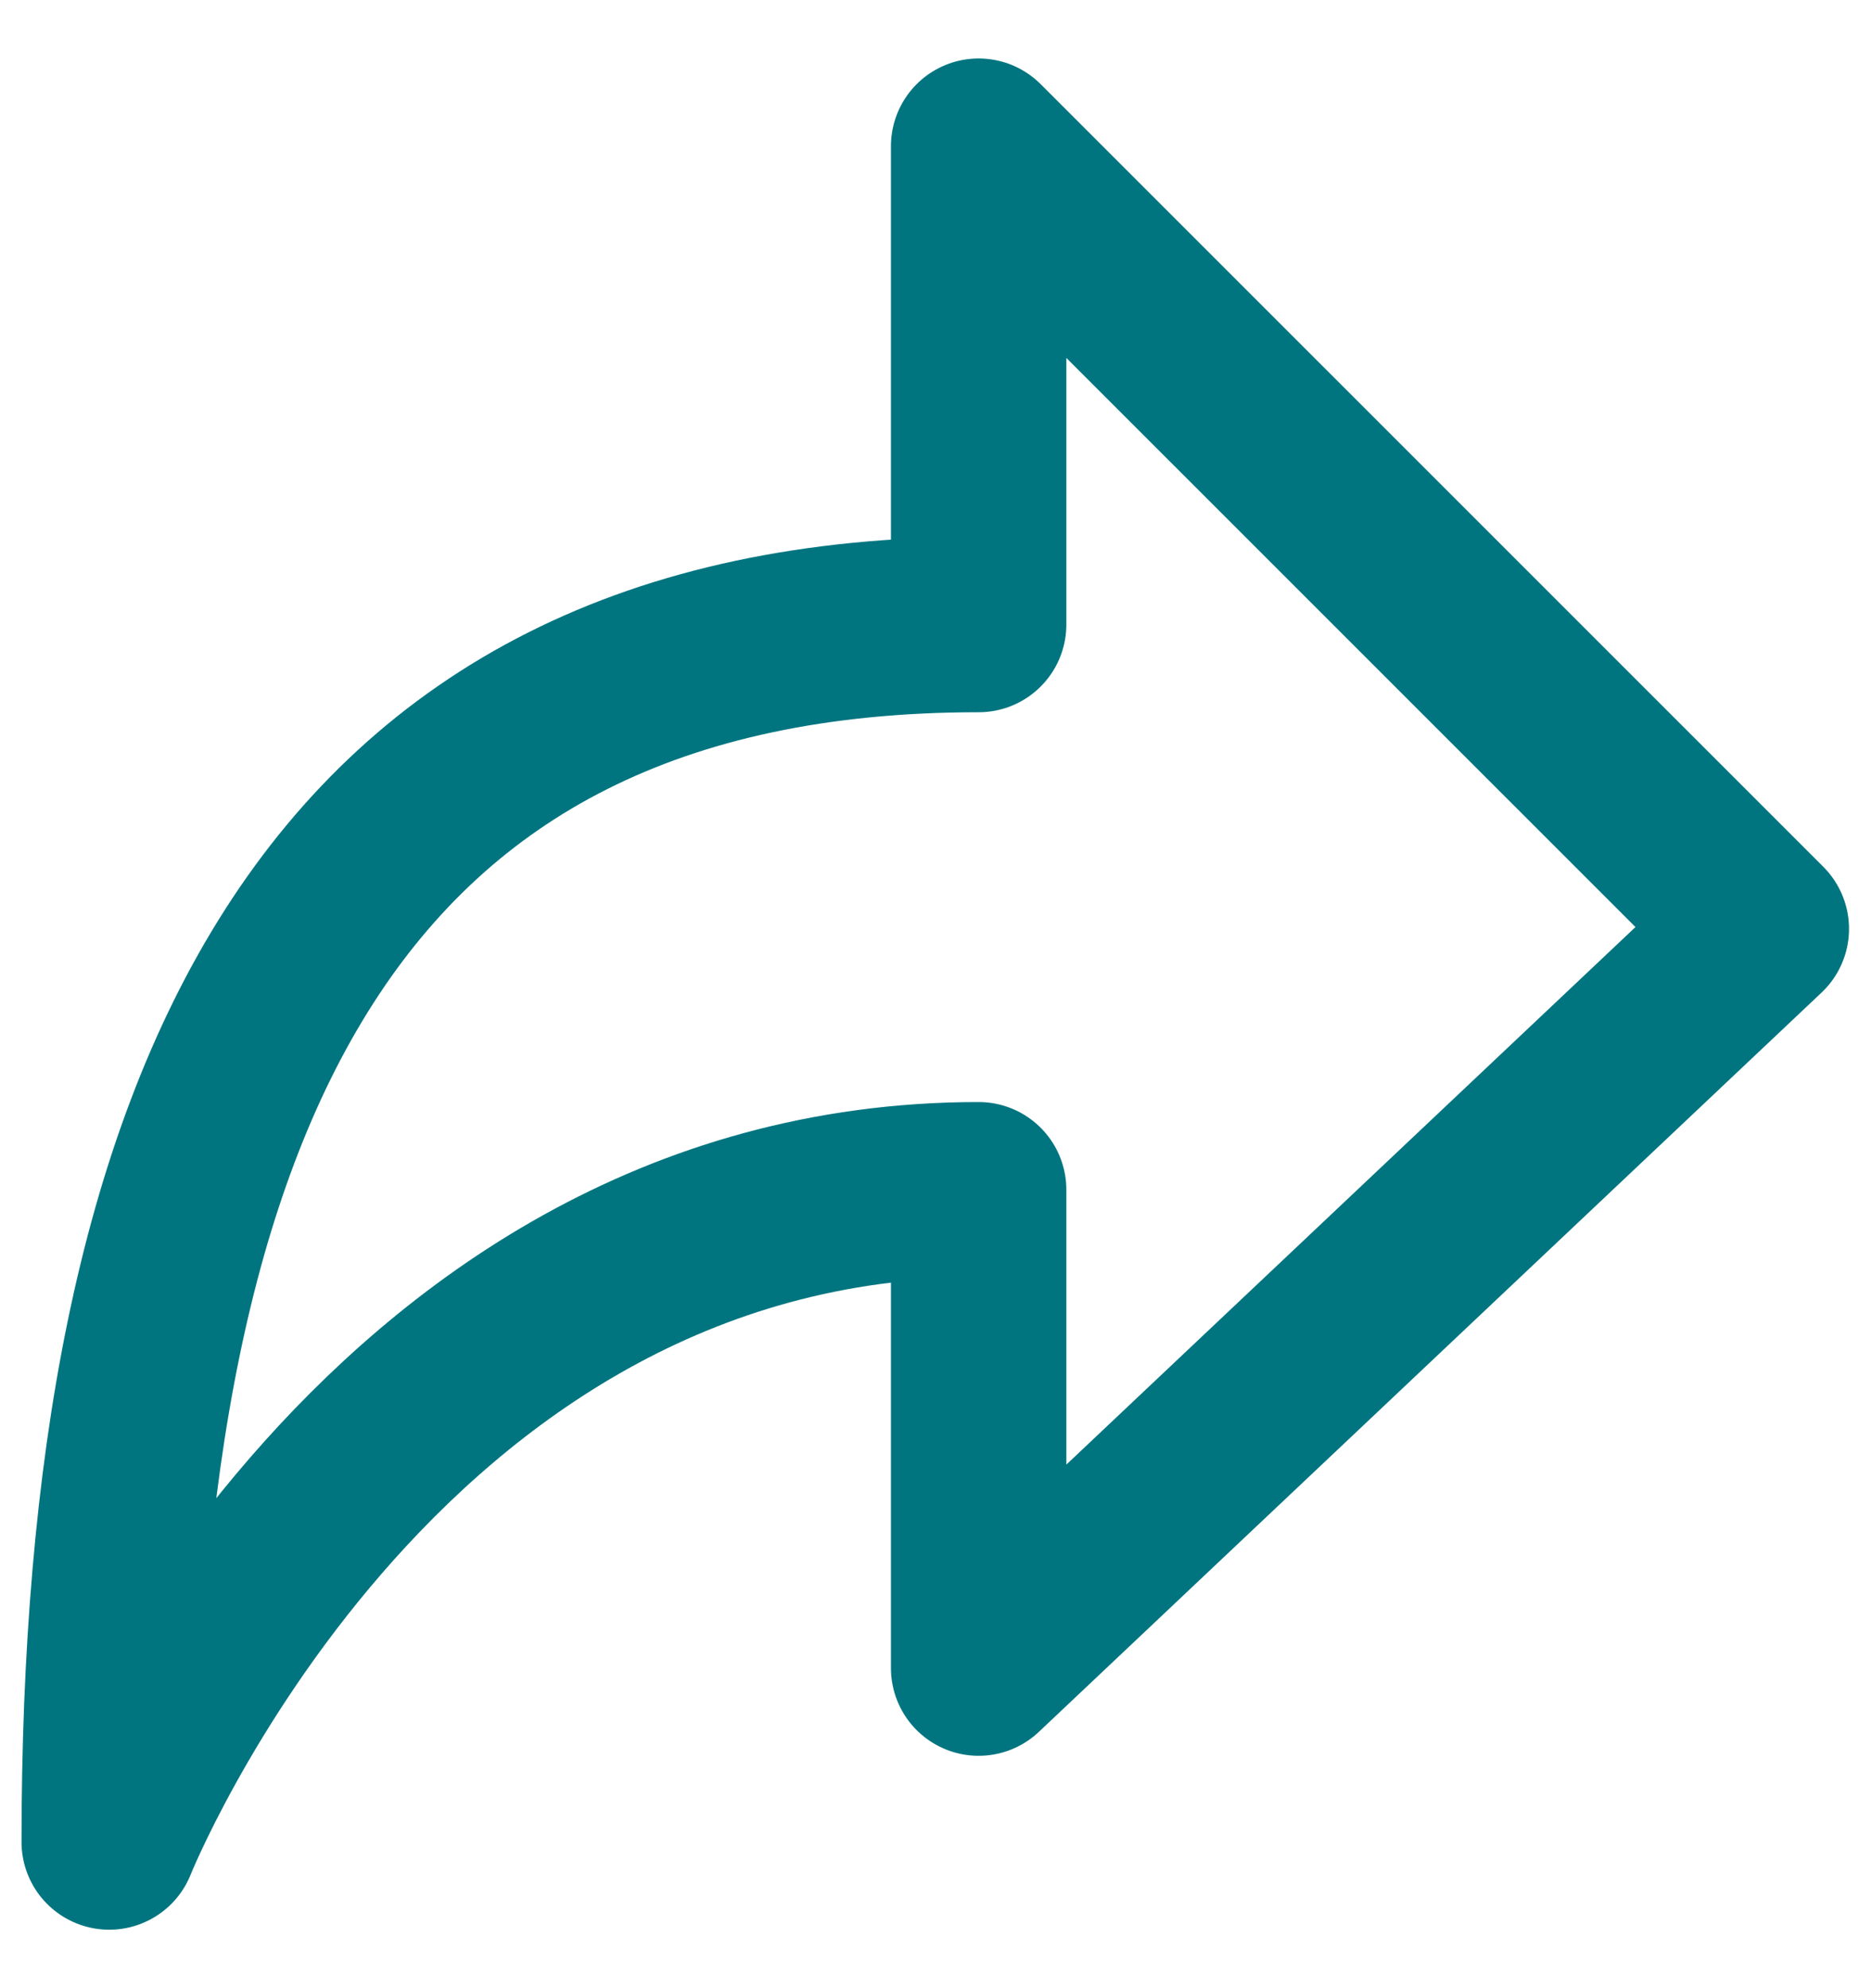 <svg width="16" height="17" viewBox="0 0 16 17" fill="none" xmlns="http://www.w3.org/2000/svg">
<path d="M8.369 1.25L15.062 7.942L8.369 14.263V10.173C3.164 10.173 0.934 15.75 0.934 15.75C0.934 9.429 2.793 5.34 8.369 5.34V1.25Z" stroke="#007580" stroke-width="1.5" stroke-linecap="round" stroke-linejoin="round"/>
</svg>
